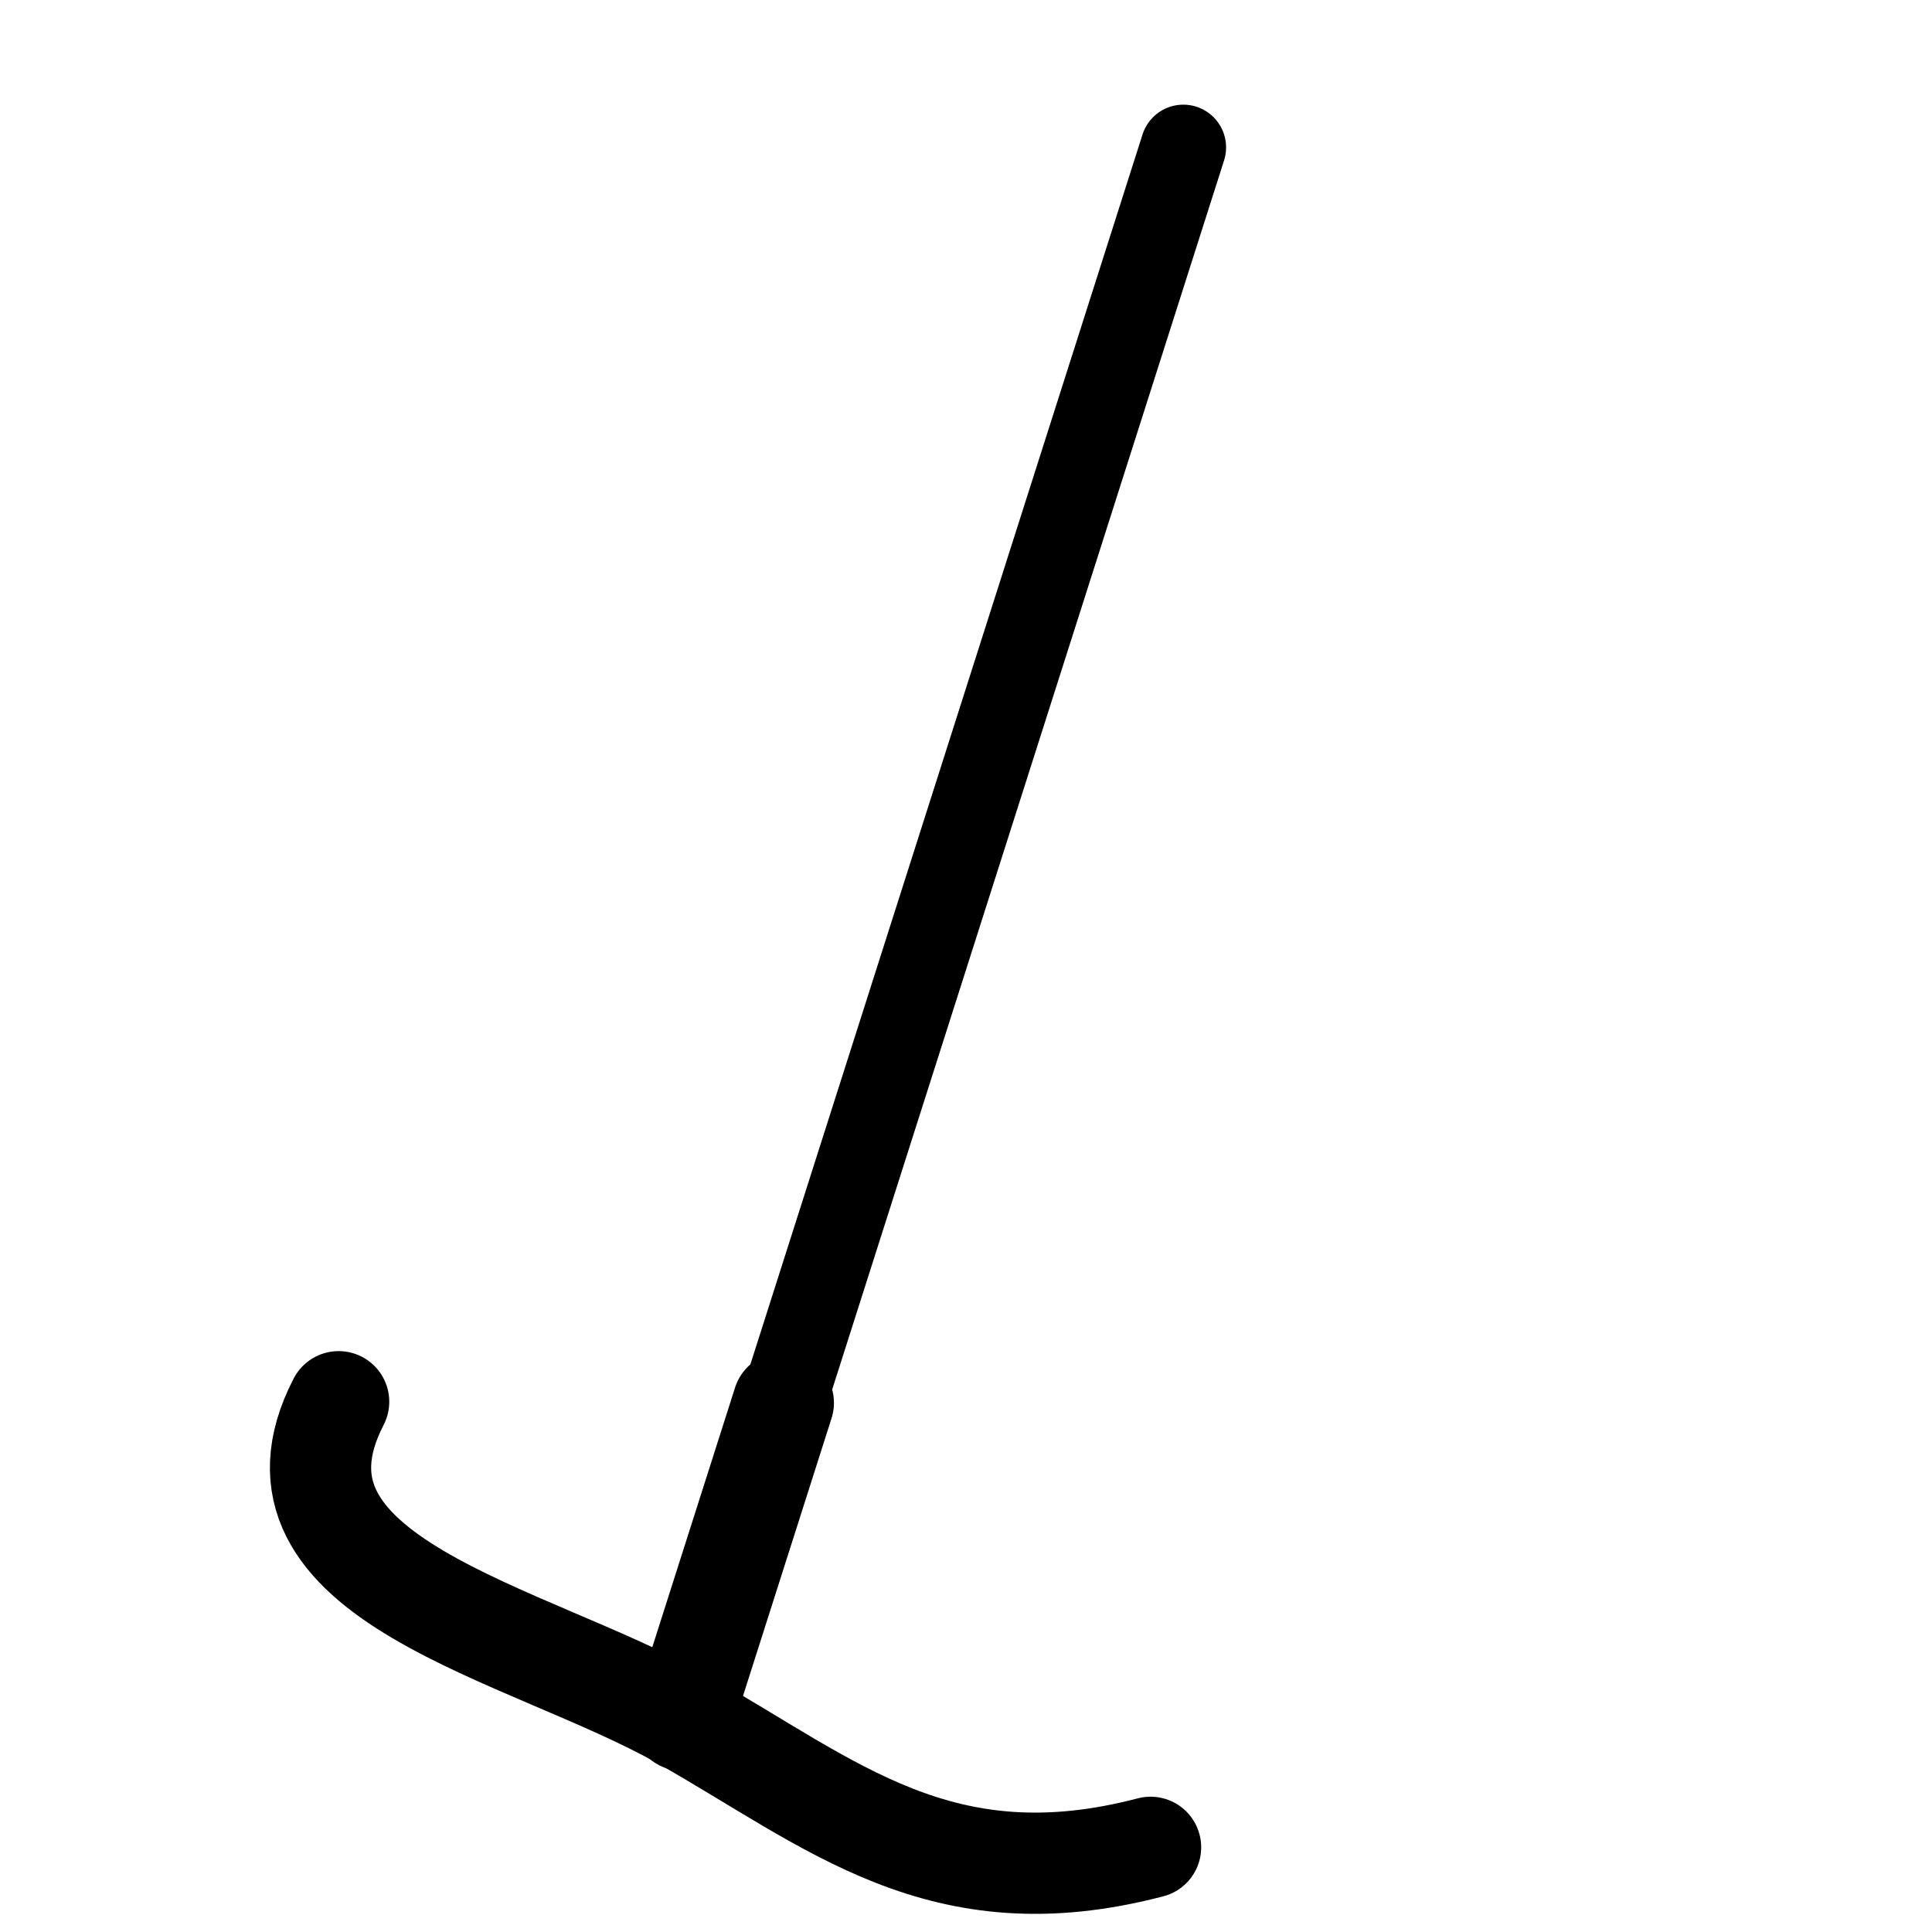 <?xml version="1.0" encoding="UTF-8"?>
<!-- Created with Inkscape (http://www.inkscape.org/) -->
<svg id="svg2998" width="192" height="192" version="1.1" viewBox="0 0 180 180" xmlns="http://www.w3.org/2000/svg" xmlns:cc="http://creativecommons.org/ns#" xmlns:dc="http://purl.org/dc/elements/1.1/" xmlns:rdf="http://www.w3.org/1999/02/22-rdf-syntax-ns#">
 <g id="layer1" transform="translate(0 -872.36)">
  <g id="g857" transform="matrix(1.327 0 0 1.327 -230.98 -531.67)" fill="none" stroke="#000" stroke-linecap="round">
   <path id="path831" d="m257.14 1068.4-33.328 104.53" stroke-width="6.008"/>
   <g id="g823" transform="matrix(.79 0 0 .79 45.146 252.15)" stroke-width="8.998">
    <path id="path833" d="m193.28 1144.7c-8.17 15.821 16.725 20.409 30.531 28.207 13.339 7.534 22.991 16.276 41.626 11.394"/>
    <path id="path853" d="m232.8 1144.8-8.99 28.196"/>
   </g>
  </g>
 </g>
</svg>
